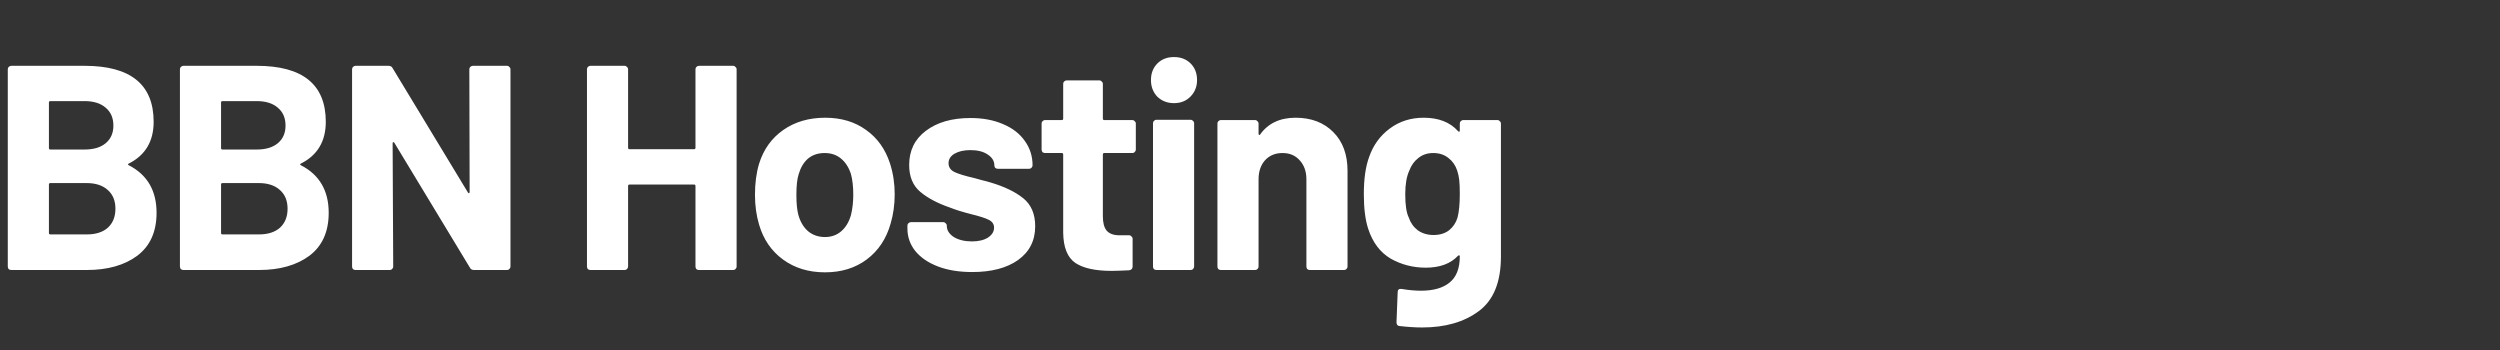 <svg width="250" height="35" viewBox="0 0 250 35" fill="none" xmlns="http://www.w3.org/2000/svg">
<rect x="0" y="0" width="250" height="35" fill="#333333" stroke="none"/>
<path d="M12.885 16.353C12.768 16.411 12.768 16.47 12.885 16.528C14.733 17.481 15.656 19.066 15.656 21.283C15.656 23.169 15.015 24.598 13.731 25.571C12.448 26.523 10.765 27 8.685 27H1.129C1.032 27 0.945 26.971 0.867 26.913C0.809 26.835 0.779 26.747 0.779 26.65V6.931C0.779 6.833 0.809 6.756 0.867 6.697C0.945 6.62 1.032 6.581 1.129 6.581H8.451C13.06 6.581 15.365 8.448 15.365 12.181C15.365 14.126 14.538 15.517 12.885 16.353ZM5.038 10.11C4.941 10.11 4.892 10.159 4.892 10.256V14.807C4.892 14.904 4.941 14.953 5.038 14.953H8.451C9.365 14.953 10.075 14.739 10.581 14.311C11.086 13.883 11.339 13.3 11.339 12.561C11.339 11.802 11.086 11.209 10.581 10.781C10.075 10.334 9.365 10.11 8.451 10.11H5.038ZM8.685 23.441C9.579 23.441 10.279 23.218 10.785 22.77C11.29 22.304 11.543 21.672 11.543 20.874C11.543 20.077 11.29 19.455 10.785 19.007C10.279 18.541 9.569 18.307 8.655 18.307H5.038C4.941 18.307 4.892 18.356 4.892 18.453V23.295C4.892 23.393 4.941 23.441 5.038 23.441H8.685ZM30.099 16.353C29.983 16.411 29.983 16.47 30.099 16.528C31.947 17.481 32.87 19.066 32.87 21.283C32.87 23.169 32.229 24.598 30.945 25.571C29.662 26.523 27.979 27 25.899 27H18.343C18.246 27 18.159 26.971 18.081 26.913C18.023 26.835 17.993 26.747 17.993 26.65V6.931C17.993 6.833 18.023 6.756 18.081 6.697C18.159 6.62 18.246 6.581 18.343 6.581H25.665C30.274 6.581 32.579 8.448 32.579 12.181C32.579 14.126 31.752 15.517 30.099 16.353ZM22.252 10.11C22.155 10.11 22.106 10.159 22.106 10.256V14.807C22.106 14.904 22.155 14.953 22.252 14.953H25.665C26.579 14.953 27.289 14.739 27.795 14.311C28.3 13.883 28.553 13.3 28.553 12.561C28.553 11.802 28.3 11.209 27.795 10.781C27.289 10.334 26.579 10.11 25.665 10.11H22.252ZM25.899 23.441C26.793 23.441 27.493 23.218 27.999 22.77C28.505 22.304 28.757 21.672 28.757 20.874C28.757 20.077 28.505 19.455 27.999 19.007C27.493 18.541 26.784 18.307 25.869 18.307H22.252C22.155 18.307 22.106 18.356 22.106 18.453V23.295C22.106 23.393 22.155 23.441 22.252 23.441H25.899ZM46.934 6.931C46.934 6.833 46.963 6.756 47.022 6.697C47.099 6.62 47.187 6.581 47.284 6.581H50.697C50.794 6.581 50.872 6.62 50.93 6.697C51.008 6.756 51.047 6.833 51.047 6.931V26.65C51.047 26.747 51.008 26.835 50.93 26.913C50.872 26.971 50.794 27 50.697 27H47.401C47.206 27 47.07 26.922 46.992 26.767L39.437 14.282C39.398 14.223 39.359 14.204 39.321 14.223C39.282 14.223 39.262 14.262 39.262 14.34L39.321 26.65C39.321 26.747 39.282 26.835 39.204 26.913C39.145 26.971 39.068 27 38.97 27H35.557C35.46 27 35.373 26.971 35.295 26.913C35.237 26.835 35.207 26.747 35.207 26.65V6.931C35.207 6.833 35.237 6.756 35.295 6.697C35.373 6.62 35.46 6.581 35.557 6.581H38.854C39.048 6.581 39.184 6.658 39.262 6.814L46.788 19.241C46.827 19.299 46.866 19.328 46.905 19.328C46.944 19.309 46.963 19.26 46.963 19.182L46.934 6.931ZM69.548 6.931C69.548 6.833 69.577 6.756 69.635 6.697C69.713 6.62 69.801 6.581 69.898 6.581H73.311C73.408 6.581 73.486 6.62 73.544 6.697C73.622 6.756 73.661 6.833 73.661 6.931V26.65C73.661 26.747 73.622 26.835 73.544 26.913C73.486 26.971 73.408 27 73.311 27H69.898C69.801 27 69.713 26.971 69.635 26.913C69.577 26.835 69.548 26.747 69.548 26.65V18.599C69.548 18.502 69.499 18.453 69.402 18.453H62.955C62.858 18.453 62.809 18.502 62.809 18.599V26.65C62.809 26.747 62.771 26.835 62.693 26.913C62.635 26.971 62.557 27 62.459 27H59.047C58.949 27 58.862 26.971 58.784 26.913C58.726 26.835 58.697 26.747 58.697 26.65V6.931C58.697 6.833 58.726 6.756 58.784 6.697C58.862 6.62 58.949 6.581 59.047 6.581H62.459C62.557 6.581 62.635 6.62 62.693 6.697C62.771 6.756 62.809 6.833 62.809 6.931V14.778C62.809 14.875 62.858 14.923 62.955 14.923H69.402C69.499 14.923 69.548 14.875 69.548 14.778V6.931ZM82.498 27.233C80.864 27.233 79.464 26.805 78.297 25.95C77.13 25.094 76.333 23.927 75.905 22.449C75.633 21.535 75.497 20.544 75.497 19.474C75.497 18.327 75.633 17.296 75.905 16.382C76.352 14.943 77.159 13.815 78.326 12.998C79.493 12.181 80.893 11.773 82.527 11.773C84.121 11.773 85.483 12.181 86.611 12.998C87.739 13.796 88.536 14.914 89.003 16.353C89.314 17.325 89.469 18.346 89.469 19.416C89.469 20.466 89.333 21.448 89.061 22.362C88.633 23.879 87.836 25.075 86.669 25.95C85.522 26.805 84.131 27.233 82.498 27.233ZM82.498 23.704C83.139 23.704 83.684 23.509 84.131 23.12C84.578 22.731 84.899 22.197 85.094 21.516C85.249 20.894 85.327 20.213 85.327 19.474C85.327 18.657 85.249 17.967 85.094 17.403C84.88 16.742 84.549 16.226 84.102 15.857C83.655 15.487 83.11 15.303 82.468 15.303C81.807 15.303 81.253 15.487 80.806 15.857C80.378 16.226 80.067 16.742 79.872 17.403C79.717 17.87 79.639 18.56 79.639 19.474C79.639 20.349 79.707 21.03 79.843 21.516C80.037 22.197 80.358 22.731 80.806 23.12C81.272 23.509 81.836 23.704 82.498 23.704ZM97.218 27.204C95.915 27.204 94.778 27.019 93.805 26.65C92.833 26.28 92.075 25.765 91.53 25.104C91.005 24.443 90.742 23.694 90.742 22.858V22.566C90.742 22.469 90.772 22.391 90.83 22.333C90.908 22.255 90.995 22.216 91.092 22.216H94.33C94.427 22.216 94.505 22.255 94.564 22.333C94.641 22.391 94.68 22.469 94.68 22.566V22.595C94.68 23.023 94.914 23.393 95.38 23.704C95.867 23.995 96.469 24.141 97.189 24.141C97.85 24.141 98.385 24.015 98.793 23.762C99.202 23.49 99.406 23.159 99.406 22.77C99.406 22.42 99.231 22.158 98.881 21.983C98.531 21.808 97.957 21.623 97.16 21.428C96.246 21.195 95.526 20.971 95.001 20.758C93.757 20.33 92.765 19.805 92.026 19.182C91.287 18.56 90.917 17.665 90.917 16.499C90.917 15.059 91.472 13.922 92.58 13.086C93.708 12.23 95.196 11.802 97.043 11.802C98.288 11.802 99.377 12.006 100.31 12.415C101.244 12.804 101.963 13.358 102.469 14.078C102.994 14.797 103.256 15.614 103.256 16.528C103.256 16.625 103.218 16.712 103.14 16.79C103.081 16.849 103.004 16.878 102.906 16.878H99.785C99.688 16.878 99.6 16.849 99.523 16.79C99.464 16.712 99.435 16.625 99.435 16.528C99.435 16.1 99.212 15.74 98.764 15.448C98.336 15.157 97.763 15.011 97.043 15.011C96.401 15.011 95.876 15.128 95.468 15.361C95.06 15.594 94.855 15.915 94.855 16.324C94.855 16.712 95.05 17.004 95.439 17.199C95.847 17.393 96.518 17.597 97.451 17.811C97.665 17.87 97.909 17.938 98.181 18.015C98.453 18.074 98.745 18.152 99.056 18.249C100.437 18.657 101.526 19.182 102.323 19.824C103.12 20.466 103.519 21.399 103.519 22.624C103.519 24.064 102.945 25.191 101.798 26.008C100.67 26.805 99.143 27.204 97.218 27.204ZM113.582 14.953C113.582 15.05 113.543 15.137 113.465 15.215C113.407 15.274 113.329 15.303 113.232 15.303H110.432C110.334 15.303 110.286 15.351 110.286 15.448V21.633C110.286 22.274 110.412 22.751 110.665 23.062C110.937 23.373 111.365 23.529 111.949 23.529H112.911C113.008 23.529 113.086 23.568 113.145 23.645C113.222 23.704 113.261 23.782 113.261 23.879V26.65C113.261 26.864 113.145 26.99 112.911 27.029C112.094 27.068 111.511 27.087 111.161 27.087C109.547 27.087 108.341 26.825 107.544 26.3C106.747 25.755 106.338 24.744 106.319 23.266V15.448C106.319 15.351 106.27 15.303 106.173 15.303H104.51C104.413 15.303 104.325 15.274 104.248 15.215C104.189 15.137 104.16 15.05 104.16 14.953V12.356C104.16 12.259 104.189 12.181 104.248 12.123C104.325 12.045 104.413 12.006 104.51 12.006H106.173C106.27 12.006 106.319 11.958 106.319 11.861V8.389C106.319 8.292 106.348 8.214 106.406 8.156C106.484 8.078 106.572 8.039 106.669 8.039H109.936C110.033 8.039 110.111 8.078 110.169 8.156C110.247 8.214 110.286 8.292 110.286 8.389V11.861C110.286 11.958 110.334 12.006 110.432 12.006H113.232C113.329 12.006 113.407 12.045 113.465 12.123C113.543 12.181 113.582 12.259 113.582 12.356V14.953ZM117.4 10.315C116.739 10.315 116.185 10.101 115.737 9.673C115.31 9.225 115.096 8.671 115.096 8.01C115.096 7.329 115.31 6.775 115.737 6.347C116.165 5.919 116.719 5.706 117.4 5.706C118.081 5.706 118.635 5.919 119.063 6.347C119.491 6.775 119.705 7.329 119.705 8.01C119.705 8.671 119.481 9.225 119.034 9.673C118.606 10.101 118.061 10.315 117.4 10.315ZM115.65 27C115.553 27 115.465 26.971 115.387 26.913C115.329 26.835 115.3 26.747 115.3 26.65V12.327C115.3 12.23 115.329 12.152 115.387 12.094C115.465 12.016 115.553 11.977 115.65 11.977H119.063C119.16 11.977 119.238 12.016 119.296 12.094C119.374 12.152 119.413 12.23 119.413 12.327V26.65C119.413 26.747 119.374 26.835 119.296 26.913C119.238 26.971 119.16 27 119.063 27H115.65ZM129.561 11.773C131.116 11.773 132.371 12.249 133.324 13.202C134.277 14.155 134.753 15.448 134.753 17.082V26.65C134.753 26.747 134.714 26.835 134.636 26.913C134.578 26.971 134.5 27 134.403 27H130.99C130.893 27 130.805 26.971 130.728 26.913C130.669 26.835 130.64 26.747 130.64 26.65V17.928C130.64 17.15 130.416 16.518 129.969 16.032C129.541 15.546 128.968 15.303 128.248 15.303C127.529 15.303 126.945 15.546 126.498 16.032C126.07 16.518 125.856 17.15 125.856 17.928V26.65C125.856 26.747 125.817 26.835 125.739 26.913C125.681 26.971 125.603 27 125.506 27H122.093C121.996 27 121.908 26.971 121.831 26.913C121.772 26.835 121.743 26.747 121.743 26.65V12.356C121.743 12.259 121.772 12.181 121.831 12.123C121.908 12.045 121.996 12.006 122.093 12.006H125.506C125.603 12.006 125.681 12.045 125.739 12.123C125.817 12.181 125.856 12.259 125.856 12.356V13.377C125.856 13.436 125.876 13.475 125.914 13.494C125.953 13.514 125.982 13.504 126.002 13.465C126.799 12.337 127.986 11.773 129.561 11.773ZM145.98 12.356C145.98 12.259 146.009 12.181 146.068 12.123C146.145 12.045 146.233 12.006 146.33 12.006H149.743C149.84 12.006 149.918 12.045 149.976 12.123C150.054 12.181 150.093 12.259 150.093 12.356V25.658C150.093 28.206 149.354 30.024 147.876 31.113C146.418 32.202 144.531 32.747 142.217 32.747C141.536 32.747 140.778 32.698 139.942 32.601C139.747 32.581 139.65 32.455 139.65 32.221L139.767 29.217C139.767 28.964 139.903 28.857 140.175 28.896C140.875 29.013 141.517 29.071 142.1 29.071C143.345 29.071 144.298 28.799 144.959 28.254C145.64 27.71 145.98 26.835 145.98 25.629C145.98 25.571 145.961 25.541 145.922 25.541C145.883 25.522 145.844 25.532 145.805 25.571C145.066 26.368 143.987 26.767 142.567 26.767C141.303 26.767 140.136 26.465 139.067 25.862C138.017 25.24 137.268 24.248 136.821 22.887C136.529 21.992 136.383 20.835 136.383 19.416C136.383 17.899 136.558 16.664 136.908 15.711C137.316 14.525 138.007 13.572 138.979 12.852C139.952 12.133 141.079 11.773 142.363 11.773C143.86 11.773 145.008 12.22 145.805 13.115C145.844 13.154 145.883 13.173 145.922 13.173C145.961 13.154 145.98 13.115 145.98 13.056V12.356ZM145.747 21.779C145.902 21.195 145.98 20.398 145.98 19.387C145.98 18.784 145.961 18.317 145.922 17.986C145.883 17.656 145.815 17.345 145.718 17.053C145.543 16.528 145.251 16.11 144.842 15.799C144.434 15.468 143.928 15.303 143.326 15.303C142.742 15.303 142.246 15.468 141.838 15.799C141.429 16.11 141.128 16.528 140.934 17.053C140.661 17.636 140.525 18.424 140.525 19.416C140.525 20.505 140.642 21.283 140.875 21.749C141.05 22.274 141.352 22.702 141.78 23.033C142.227 23.344 142.752 23.5 143.355 23.5C143.977 23.5 144.492 23.344 144.901 23.033C145.309 22.702 145.591 22.284 145.747 21.779Z" fill="white"/>
</svg>
